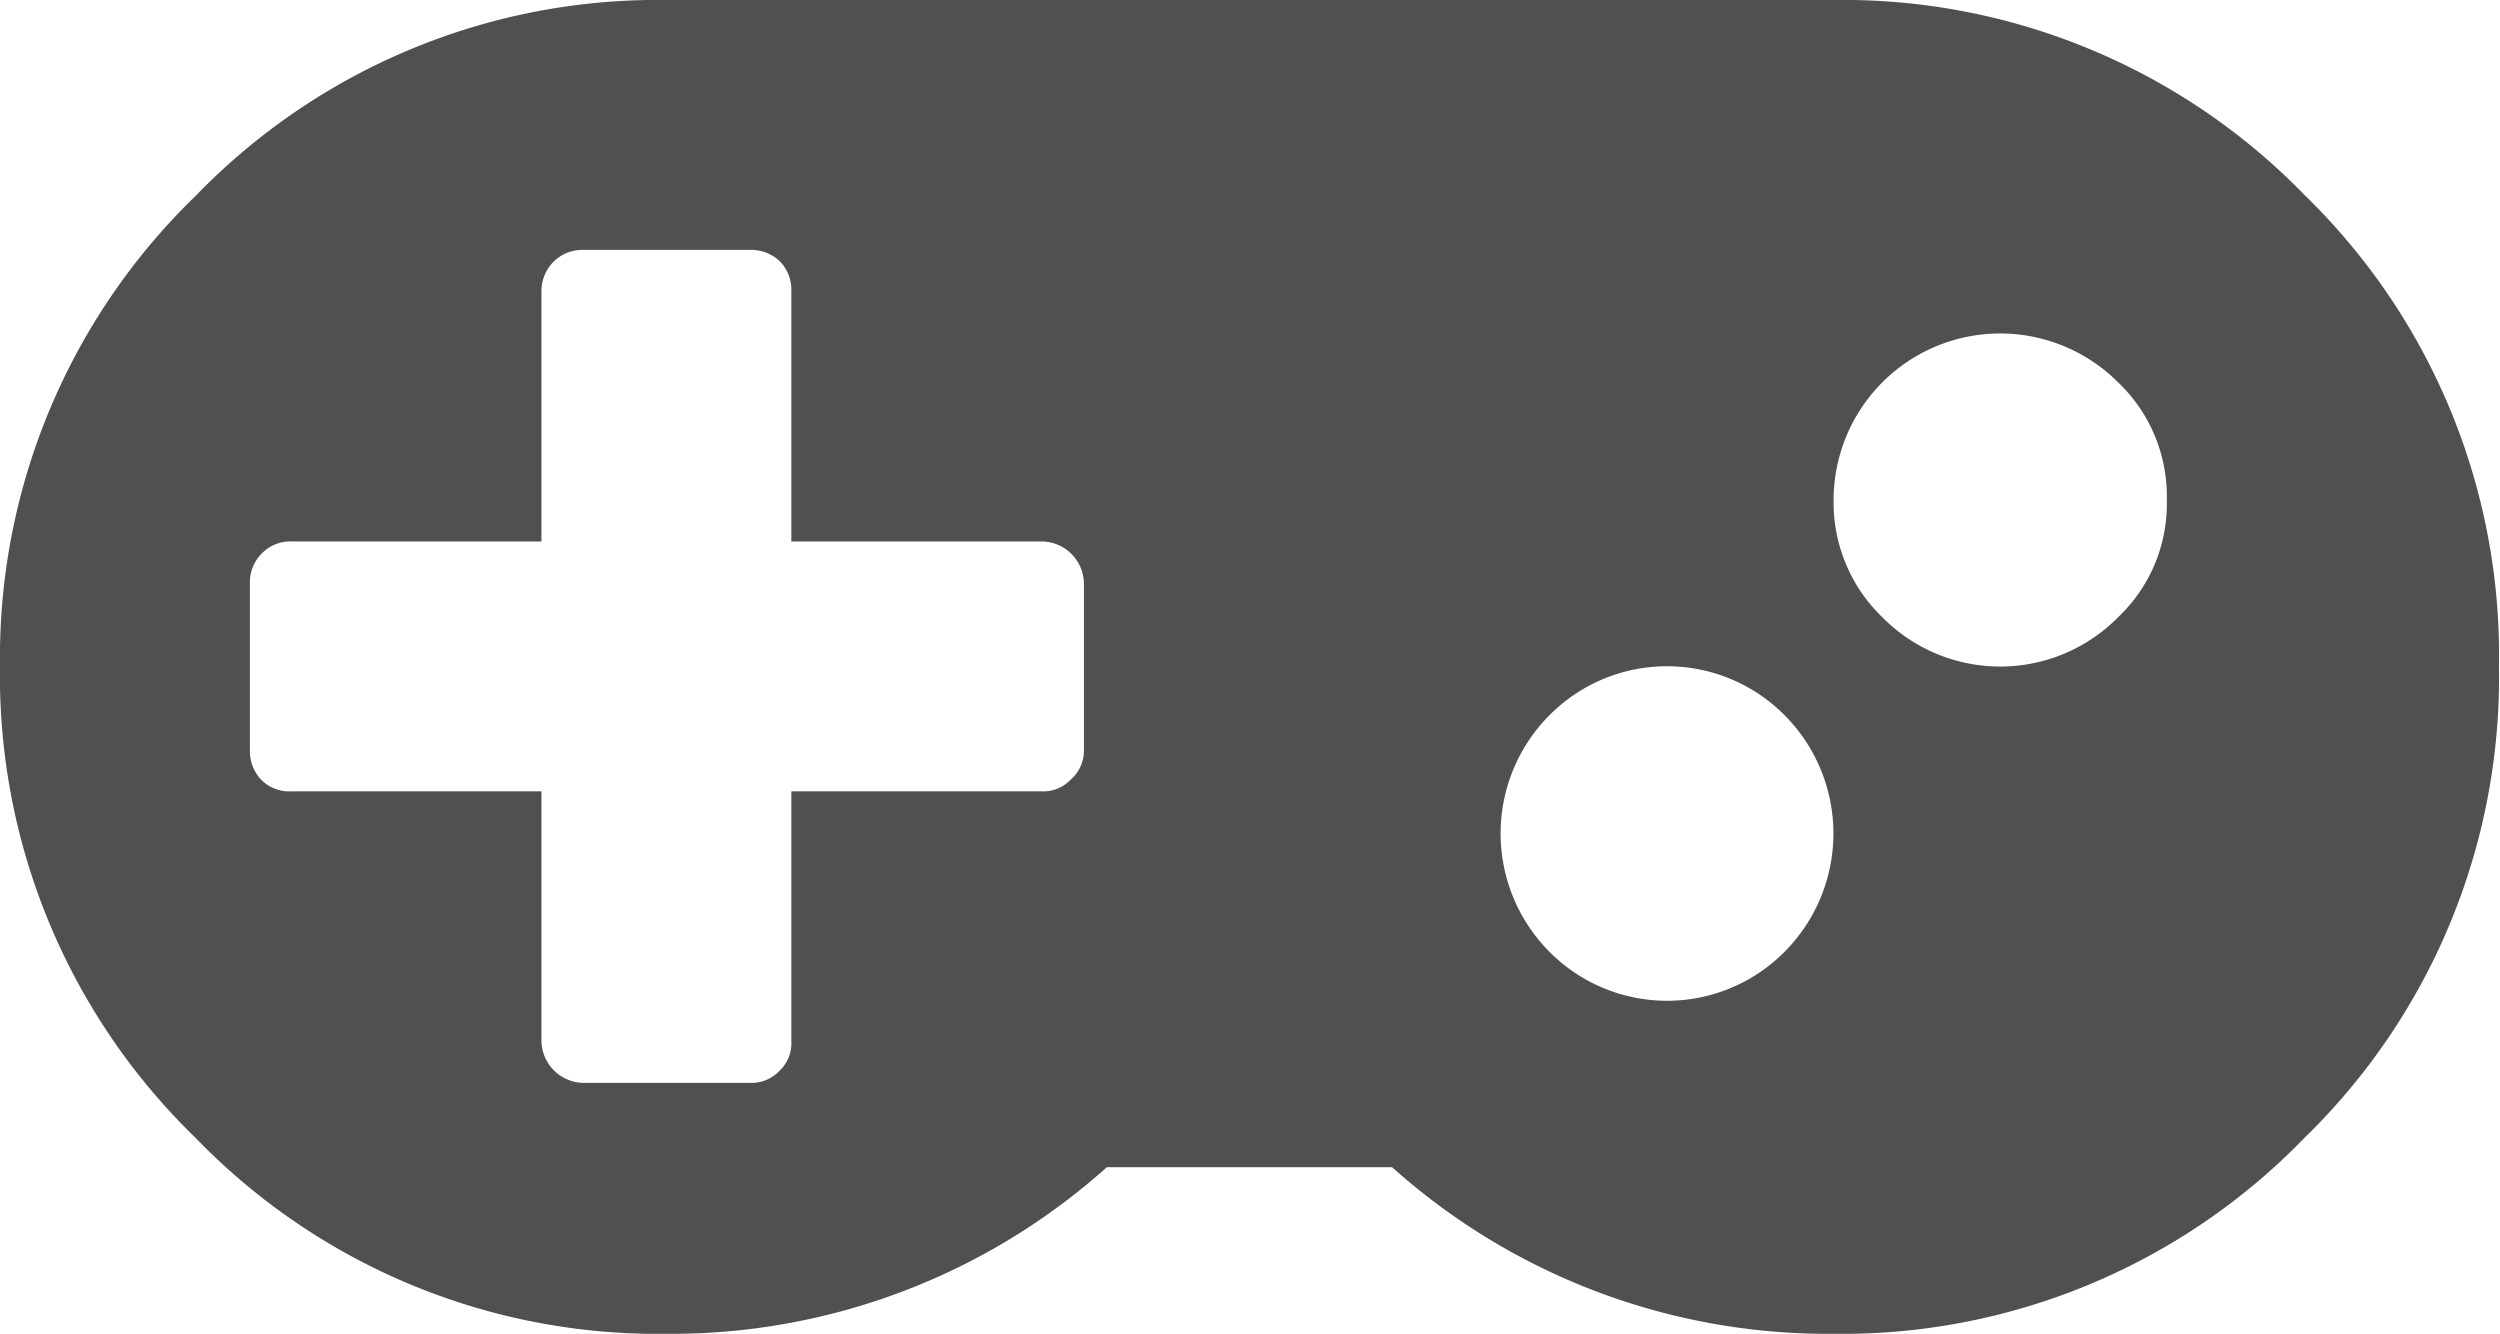 <svg xmlns="http://www.w3.org/2000/svg" viewBox="0 0 24.01 12.81"><defs><style>.cls-1{fill:#4e514e;}</style></defs><g id="Calque_2" data-name="Calque 2"><g id="Calque_1-2" data-name="Calque 1"><g id="hobbies"><g id="jeux"><path class="cls-1" d="M17.61,0a6.18,6.18,0,0,1,4.53,1.88A6.16,6.16,0,0,1,24,6.4a6.17,6.17,0,0,1-1.87,4.53,6.18,6.18,0,0,1-4.53,1.88,6.27,6.27,0,0,1-4.23-1.6H10.63a6.27,6.27,0,0,1-4.23,1.6,6.17,6.17,0,0,1-4.52-1.88A6.18,6.18,0,0,1,0,6.4,6.17,6.17,0,0,1,1.88,1.88,6.17,6.17,0,0,1,6.4,0Zm-7.2,7.2V5.6a.41.41,0,0,0-.4-.4H7.6V2.8a.39.39,0,0,0-.11-.29A.4.4,0,0,0,7.2,2.4H5.6a.39.39,0,0,0-.28.11.4.4,0,0,0-.12.29V5.2H2.8a.38.38,0,0,0-.29.12.39.39,0,0,0-.11.28V7.2a.4.4,0,0,0,.11.29.38.38,0,0,0,.29.11H5.2V10a.41.41,0,0,0,.4.4H7.2a.37.37,0,0,0,.29-.12A.36.36,0,0,0,7.6,10V7.6H10a.36.36,0,0,0,.28-.11A.37.37,0,0,0,10.41,7.2Zm6.73,1.94a1.61,1.61,0,0,0,0-2.27,1.59,1.59,0,0,0-2.26,0,1.61,1.61,0,0,0,0,2.27,1.59,1.59,0,0,0,2.26,0Zm3.2-3.21a1.5,1.5,0,0,0,.47-1.13,1.51,1.51,0,0,0-.47-1.13A1.6,1.6,0,0,0,17.61,4.8a1.53,1.53,0,0,0,.47,1.13,1.59,1.59,0,0,0,2.26,0Z"/></g></g></g></g></svg>
